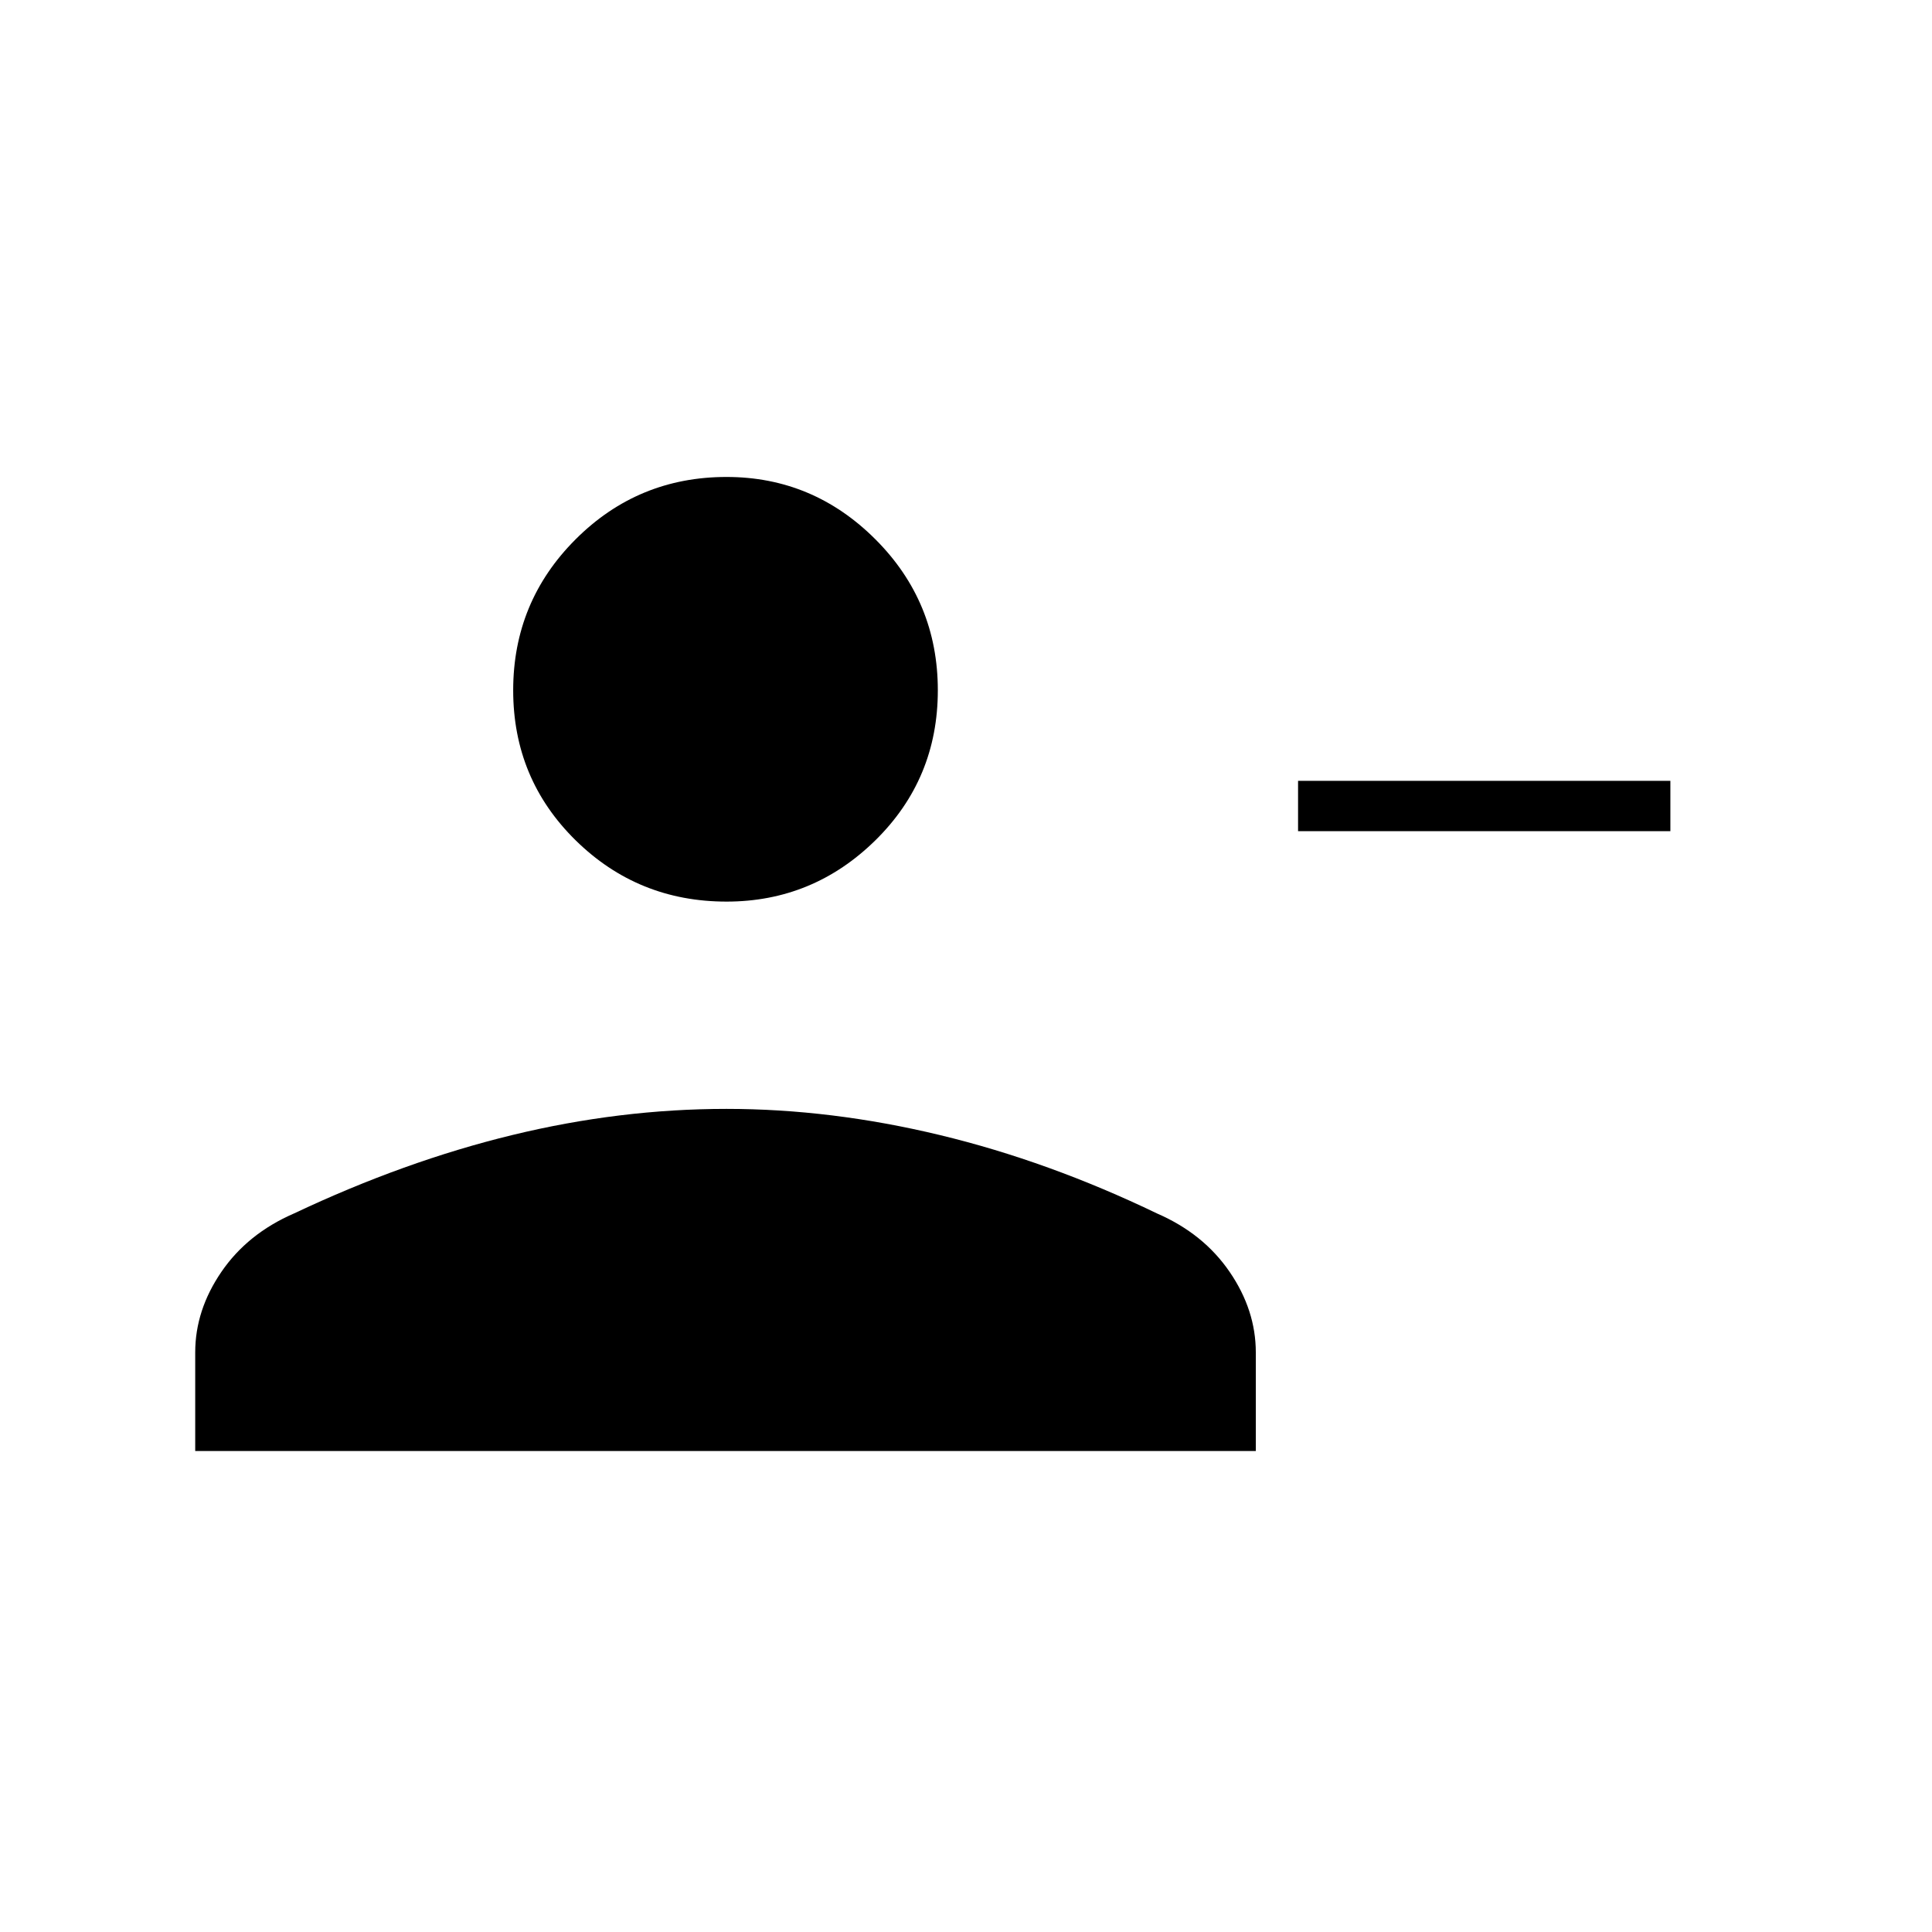 <svg xmlns="http://www.w3.org/2000/svg" height="24" width="24"><path d="M16.125 10.325V9.7h4.625v.625Zm-7.1.875q-1.1 0-1.875-.762-.775-.763-.775-1.863T7.15 6.7q.775-.775 1.875-.775 1.075 0 1.85.775.775.775.775 1.875t-.775 1.863q-.775.762-1.85.762Zm-6.6 6.825V16.8q0-.525.325-1t.9-.725q1.375-.65 2.713-.975 1.337-.325 2.662-.325 1.3 0 2.65.325 1.35.325 2.7.975.575.25.9.725.325.475.325 1v1.225Z"/></svg>